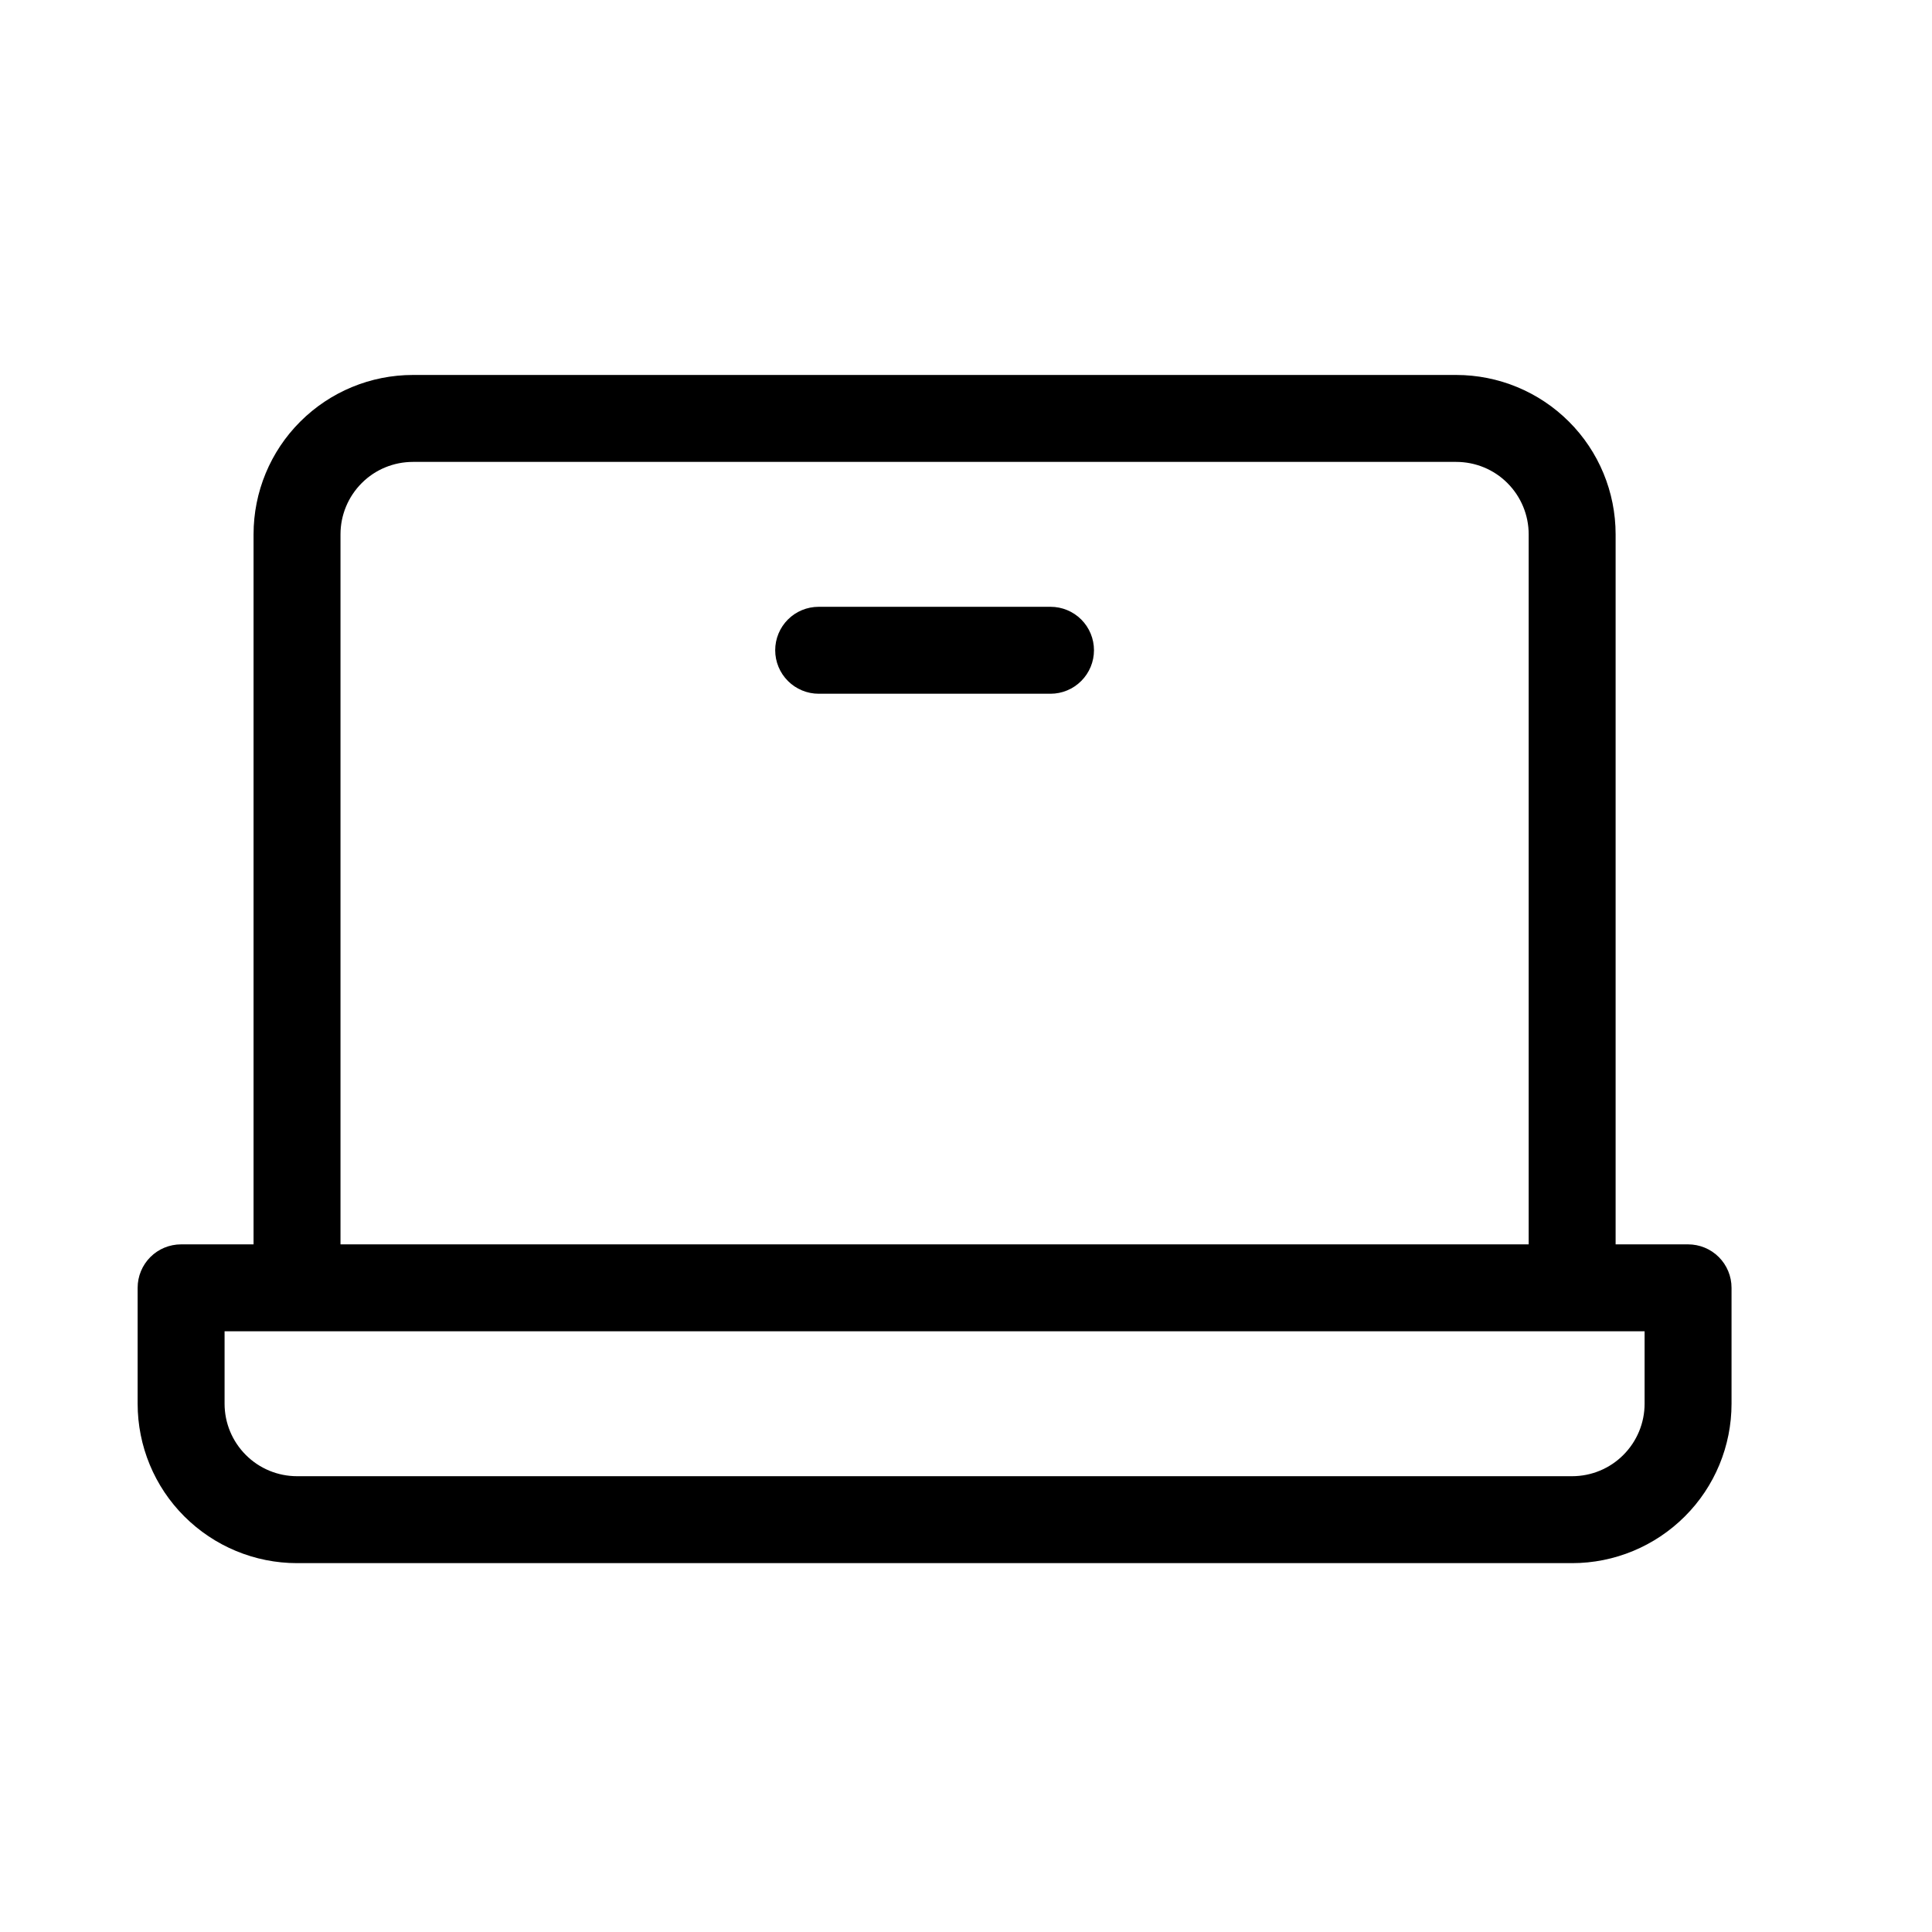 <svg width="25" height="25" viewBox="0 0 25 25" fill="none" xmlns="http://www.w3.org/2000/svg">
<path d="M21.843 16.102H20.906V6.914C20.906 6.367 20.689 5.842 20.302 5.456C19.915 5.069 19.39 4.852 18.843 4.852H5.344C4.796 4.852 4.272 5.069 3.885 5.456C3.498 5.842 3.281 6.367 3.281 6.914V16.102H2.344C2.194 16.102 2.051 16.161 1.946 16.266C1.84 16.372 1.781 16.515 1.781 16.664V18.164C1.781 18.711 1.998 19.236 2.385 19.622C2.772 20.009 3.296 20.227 3.844 20.227H20.343C20.89 20.227 21.415 20.009 21.802 19.622C22.189 19.236 22.406 18.711 22.406 18.164V16.664C22.406 16.515 22.347 16.372 22.241 16.266C22.136 16.161 21.993 16.102 21.843 16.102ZM4.406 6.914C4.406 6.665 4.505 6.427 4.681 6.251C4.856 6.075 5.095 5.977 5.344 5.977H18.843C19.092 5.977 19.331 6.075 19.506 6.251C19.682 6.427 19.781 6.665 19.781 6.914V16.102H4.406V6.914ZM21.281 18.164C21.281 18.413 21.182 18.651 21.006 18.827C20.831 19.003 20.592 19.102 20.343 19.102H3.844C3.595 19.102 3.356 19.003 3.181 18.827C3.005 18.651 2.906 18.413 2.906 18.164V17.227H21.281V18.164ZM14.156 8.414C14.156 8.563 14.097 8.706 13.991 8.812C13.886 8.917 13.743 8.977 13.594 8.977H10.594C10.444 8.977 10.301 8.917 10.196 8.812C10.09 8.706 10.031 8.563 10.031 8.414C10.031 8.265 10.09 8.122 10.196 8.016C10.301 7.911 10.444 7.852 10.594 7.852H13.594C13.743 7.852 13.886 7.911 13.991 8.016C14.097 8.122 14.156 8.265 14.156 8.414Z" fill="black"/>
</svg>
